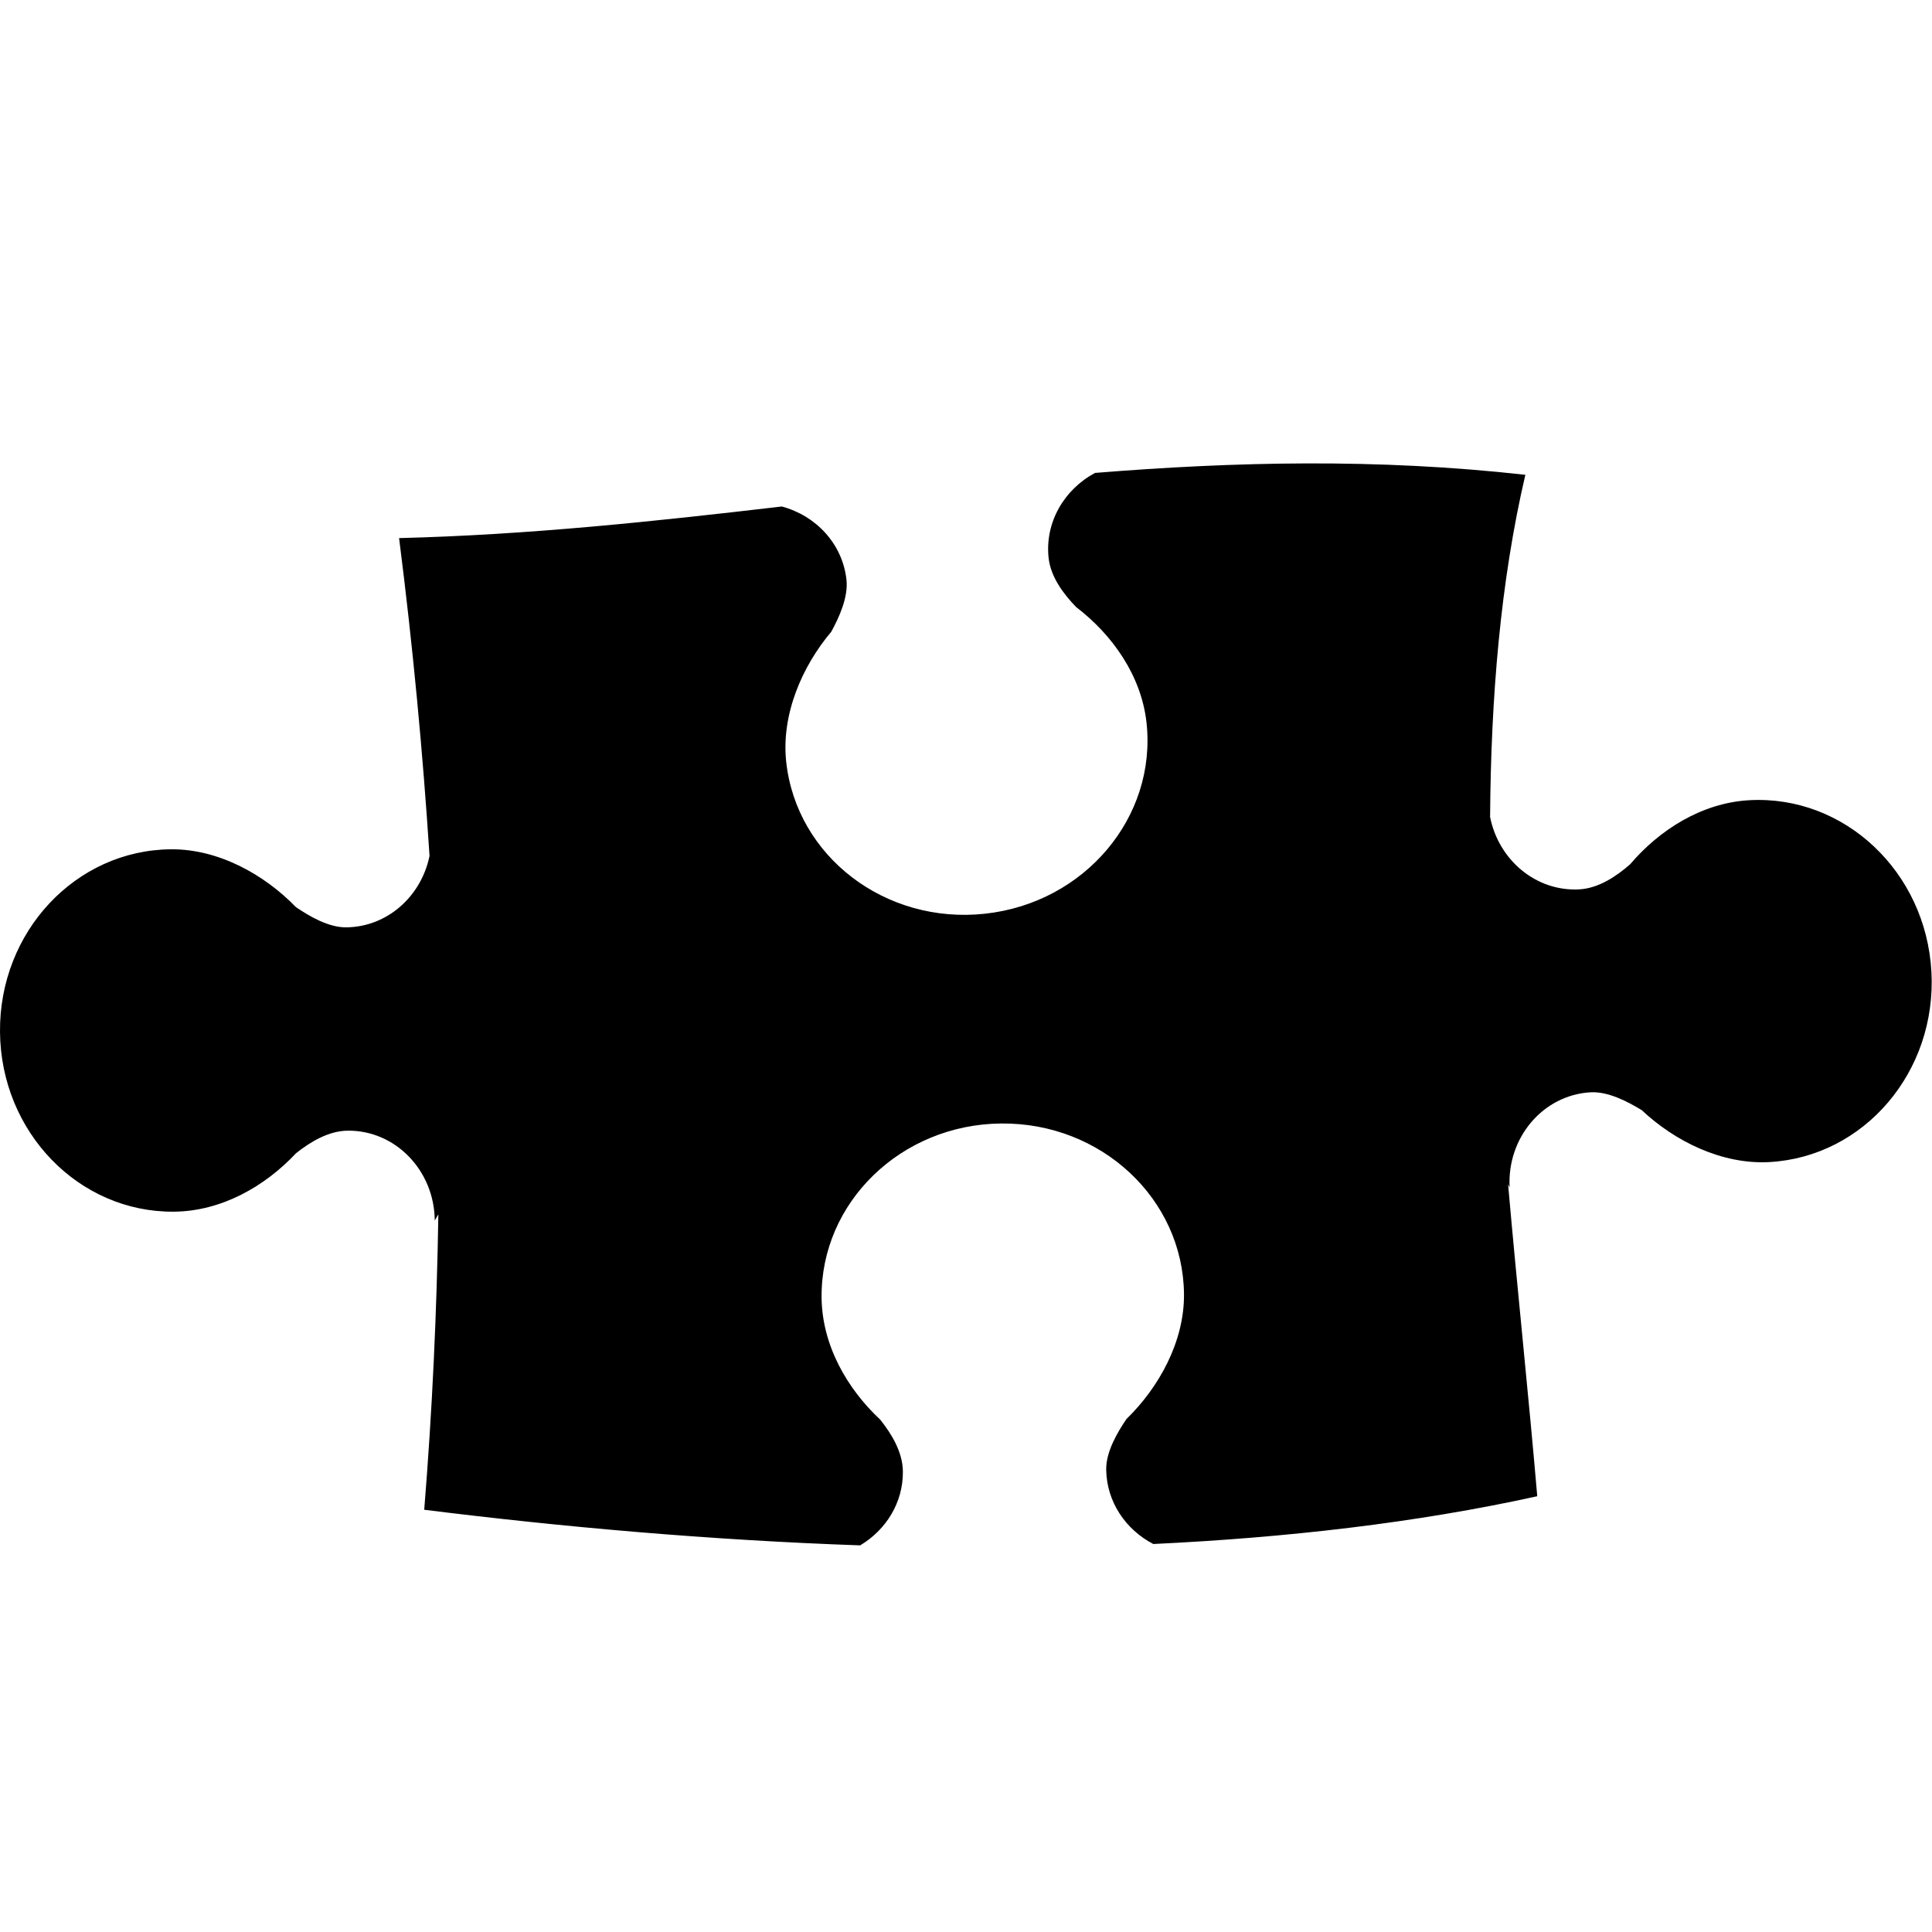 <?xml version="1.0" encoding="UTF-8" standalone="no"?>
<svg
   xmlns:dc="http://purl.org/dc/elements/1.1/"
   xmlns:cc="http://creativecommons.org/ns#"
   xmlns:rdf="http://www.w3.org/1999/02/22-rdf-syntax-ns#"
   xmlns:svg="http://www.w3.org/2000/svg"
   xmlns="http://www.w3.org/2000/svg"
   xmlns:sodipodi="http://sodipodi.sourceforge.net/DTD/sodipodi-0.dtd"
   xmlns:inkscape="http://www.inkscape.org/namespaces/inkscape"
   version="1.1"
   id="Calque_1"
   x="0px"
   y="0px"
   width="100px"
   height="100px"
   viewBox="0 0 100 100"
   enable-background="new 0 0 100 100"
   xml:space="preserve"
   inkscape:version="0.48.3.1 r9886"
   sodipodi:docname="btn_home_radical_pressed.svg"><defs
   id="defs9" /><sodipodi:namedview
   pagecolor="#ffffff"
   bordercolor="#666666"
   borderopacity="1"
   objecttolerance="10"
   gridtolerance="10"
   guidetolerance="10"
   inkscape:pageopacity="0"
   inkscape:pageshadow="2"
   inkscape:window-width="1855"
   inkscape:window-height="1056"
   id="namedview7"
   showgrid="false"
   inkscape:zoom="2.36"
   inkscape:cx="50"
   inkscape:cy="50"
   inkscape:window-x="65"
   inkscape:window-y="24"
   inkscape:window-maximized="1"
   inkscape:current-layer="Calque_1" />
<g
   id="g3"
   transform="matrix(1.105,0,0,1.105,-5.809,-3.8)">
	<path
   d="m 95.727,48.95 c -0.258,-4.681 -4.078,-8.275 -8.531,-8.028 -2.228,0.124 -4.209,1.389 -5.583,3.003 -0.642,0.562 -1.474,1.121 -2.375,1.173 -2.022,0.111 -3.78,-1.364 -4.183,-3.39 0.039,-5.578 0.481,-11.011 1.652,-16.028 -6.959,-0.778 -13.613,-0.617 -20.156,-0.089 -1.447,0.774 -2.355,2.316 -2.176,3.98 0.098,0.896 0.701,1.697 1.295,2.308 1.684,1.288 3.051,3.201 3.293,5.419 0.479,4.434 -2.91,8.438 -7.57,8.941 -4.66,0.507 -8.827,-2.679 -9.309,-7.113 -0.239,-2.218 0.744,-4.475 2.111,-6.095 0.371,-0.68 0.801,-1.618 0.712,-2.436 -0.183,-1.681 -1.425,-3 -3.028,-3.431 -5.901,0.69 -11.828,1.328 -17.928,1.48 0.648,5.095 1.111,10.022 1.426,14.886 -0.387,1.898 -1.982,3.331 -3.908,3.347 -0.822,0.007 -1.712,-0.514 -2.354,-0.95 -1.475,-1.524 -3.624,-2.725 -5.854,-2.706 -4.461,0.037 -8.045,3.866 -8.004,8.553 0.039,4.689 3.686,8.46 8.146,8.422 2.231,-0.02 4.269,-1.189 5.719,-2.737 0.667,-0.53 1.524,-1.051 2.427,-1.058 2.23,-0.02 4.054,1.865 4.072,4.209 l 0.169,-0.289 c -0.073,4.559 -0.281,9.145 -0.662,13.837 6.399,0.8 13.353,1.422 20.42,1.668 1.212,-0.722 2.017,-2.005 2.001,-3.464 -0.008,-0.903 -0.529,-1.76 -1.062,-2.426 -1.551,-1.447 -2.723,-3.483 -2.746,-5.714 -0.044,-4.459 3.721,-8.113 8.408,-8.157 4.688,-0.049 8.522,3.527 8.568,7.987 0.021,2.231 -1.178,4.38 -2.697,5.858 -0.436,0.642 -0.953,1.533 -0.947,2.355 0.016,1.512 0.904,2.82 2.206,3.497 6.222,-0.296 12.318,-0.987 17.985,-2.238 -0.396,-4.643 -0.924,-9.58 -1.367,-14.616 l 0.073,0.156 c -0.13,-2.34 1.569,-4.336 3.795,-4.461 0.821,-0.043 1.733,0.434 2.396,0.839 1.545,1.451 3.748,2.552 5.975,2.43 4.452,-0.247 7.85,-4.241 7.591,-8.922 z"
   id="path5"
   inkscape:connector-curvature="0" />
</g>
</svg>